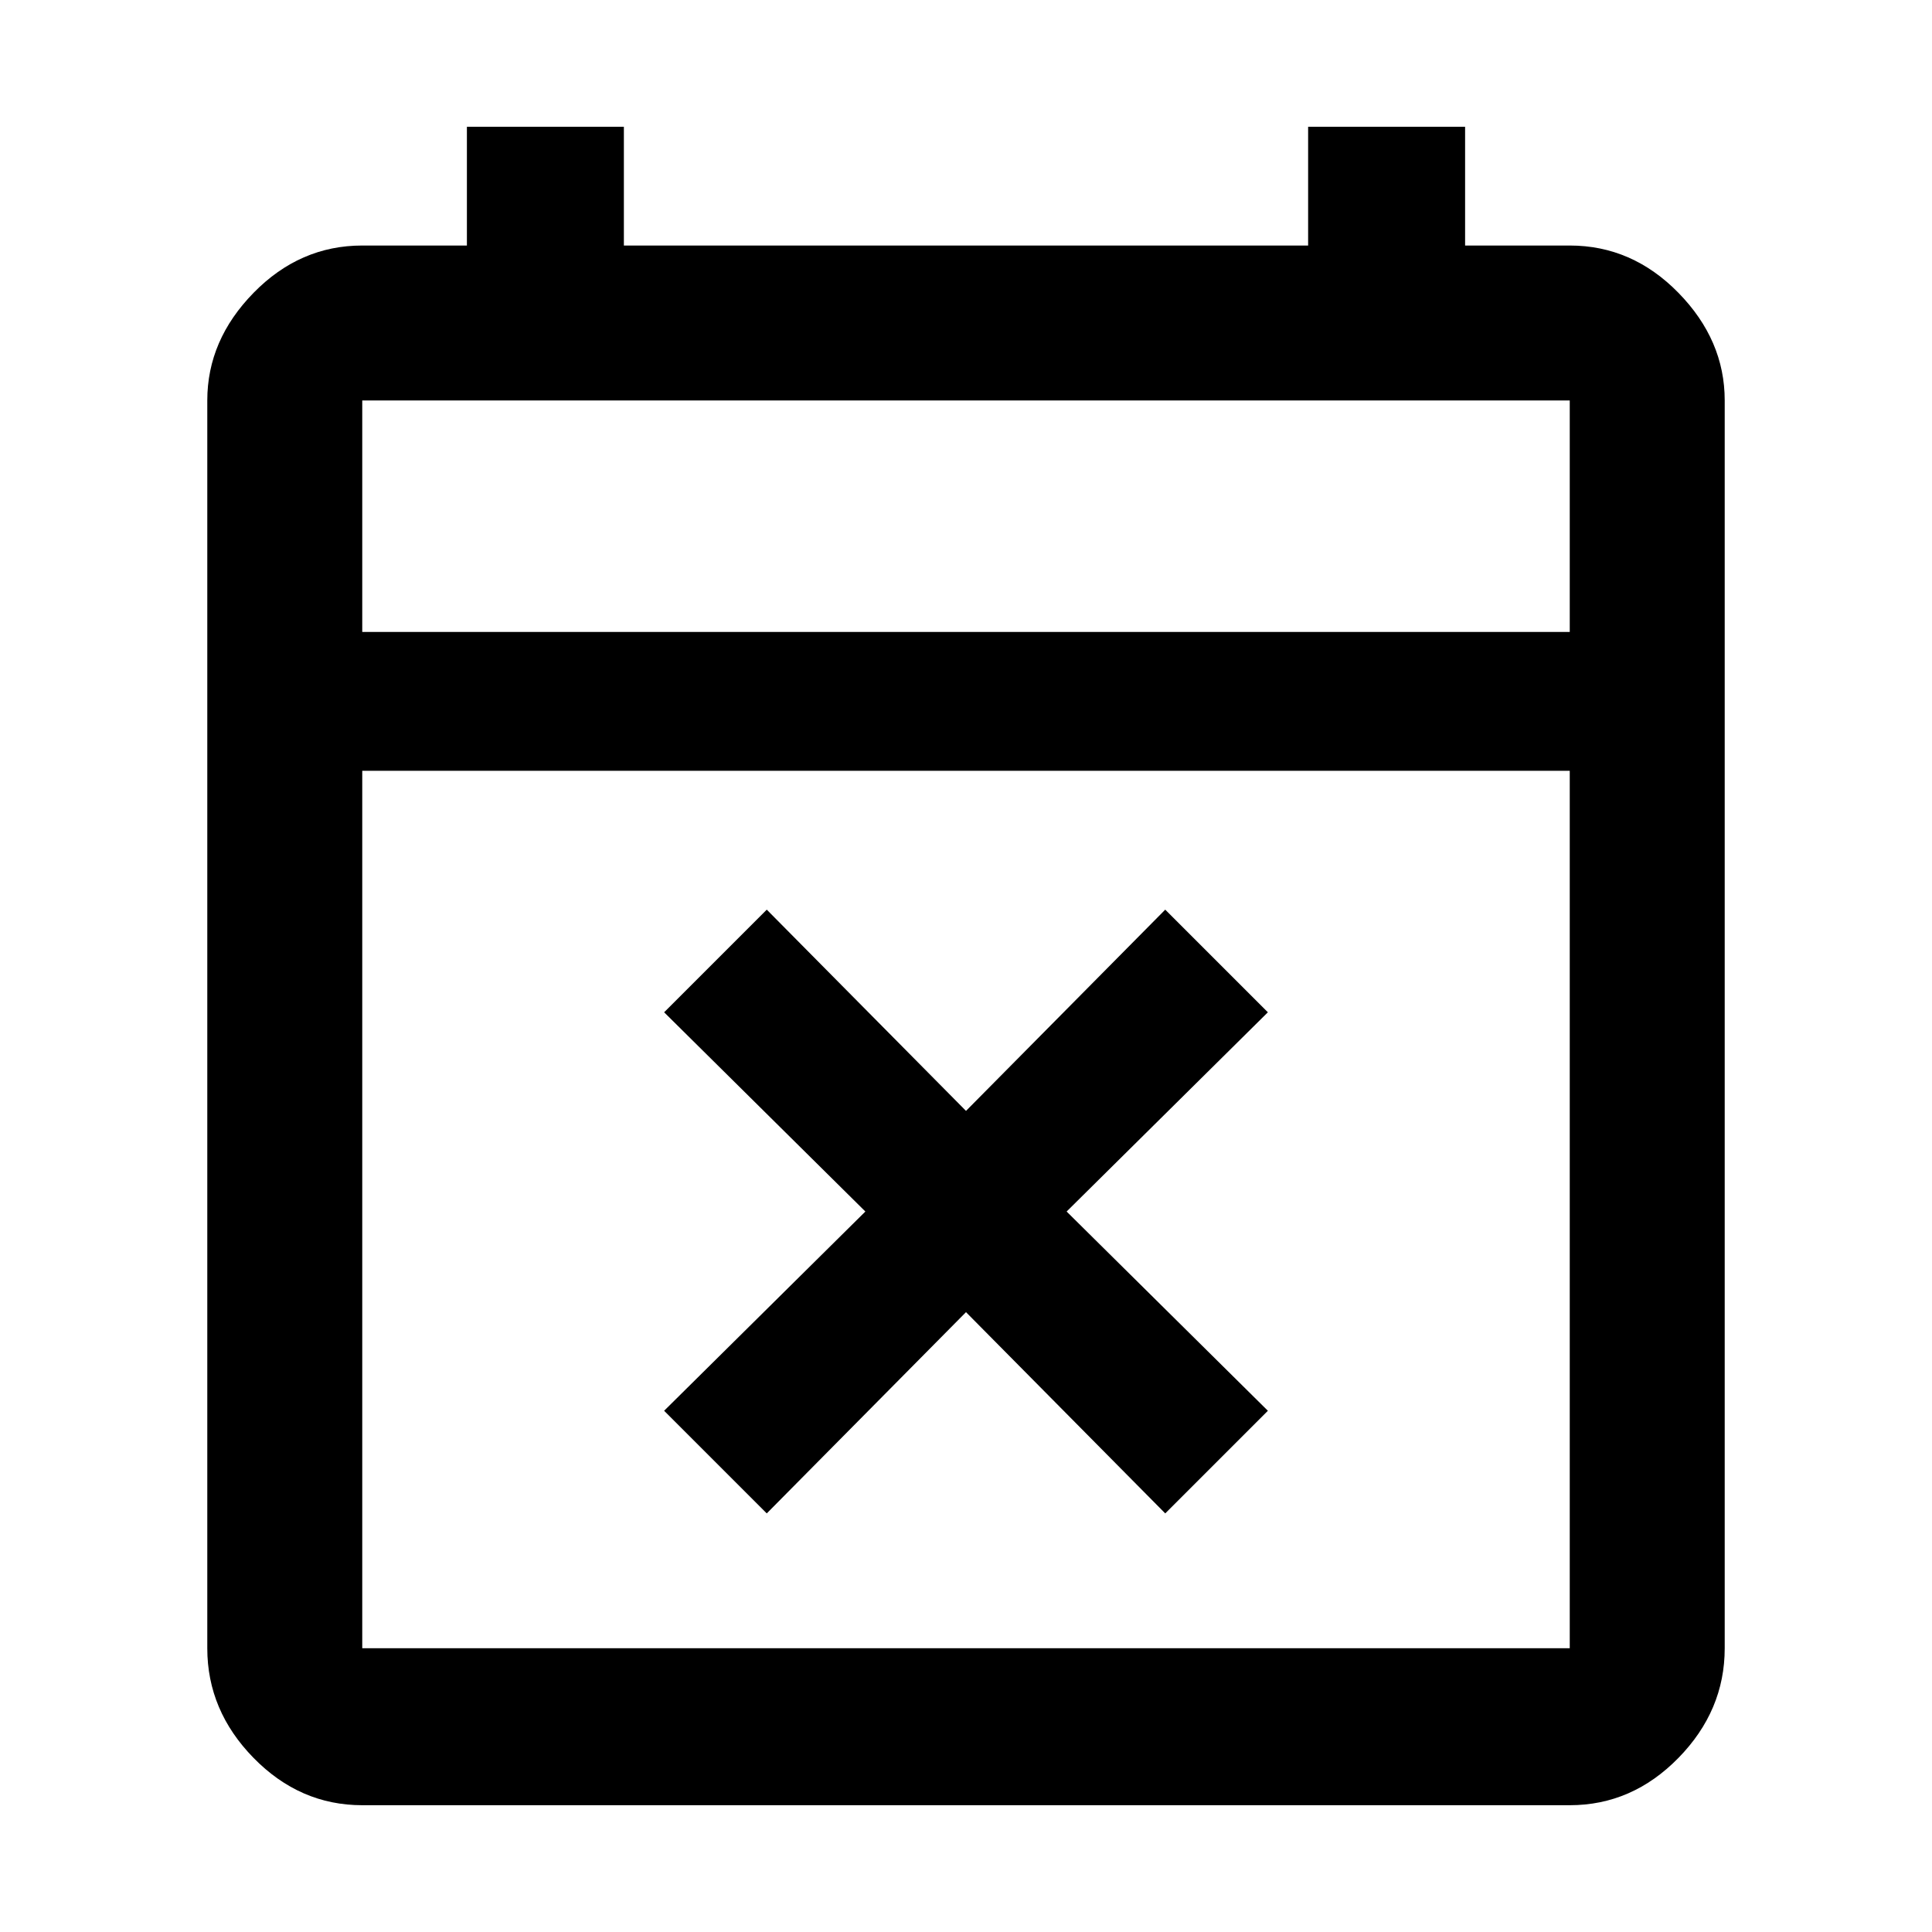 <svg xmlns="http://www.w3.org/2000/svg" height="48" width="48"><path d="m19.05 37.6-2.55-2.55 5-4.95-5-4.95 2.55-2.55 4.95 5 4.95-5 2.55 2.55-5 4.95 5 4.95-2.55 2.55-4.95-5ZM9 44.85q-1.55 0-2.7-1.175Q5.15 42.5 5.15 40.95v-31q0-1.5 1.15-2.675Q7.45 6.1 9 6.1h2.6V3.15h3.9V6.1h17V3.15h3.9V6.1H39q1.55 0 2.7 1.175 1.15 1.175 1.15 2.675v31q0 1.55-1.15 2.725T39 44.85Zm0-3.9h30v-21.8H9v21.8ZM9 15.7h30V9.95H9Zm0 0V9.95v5.75Z"/></svg>